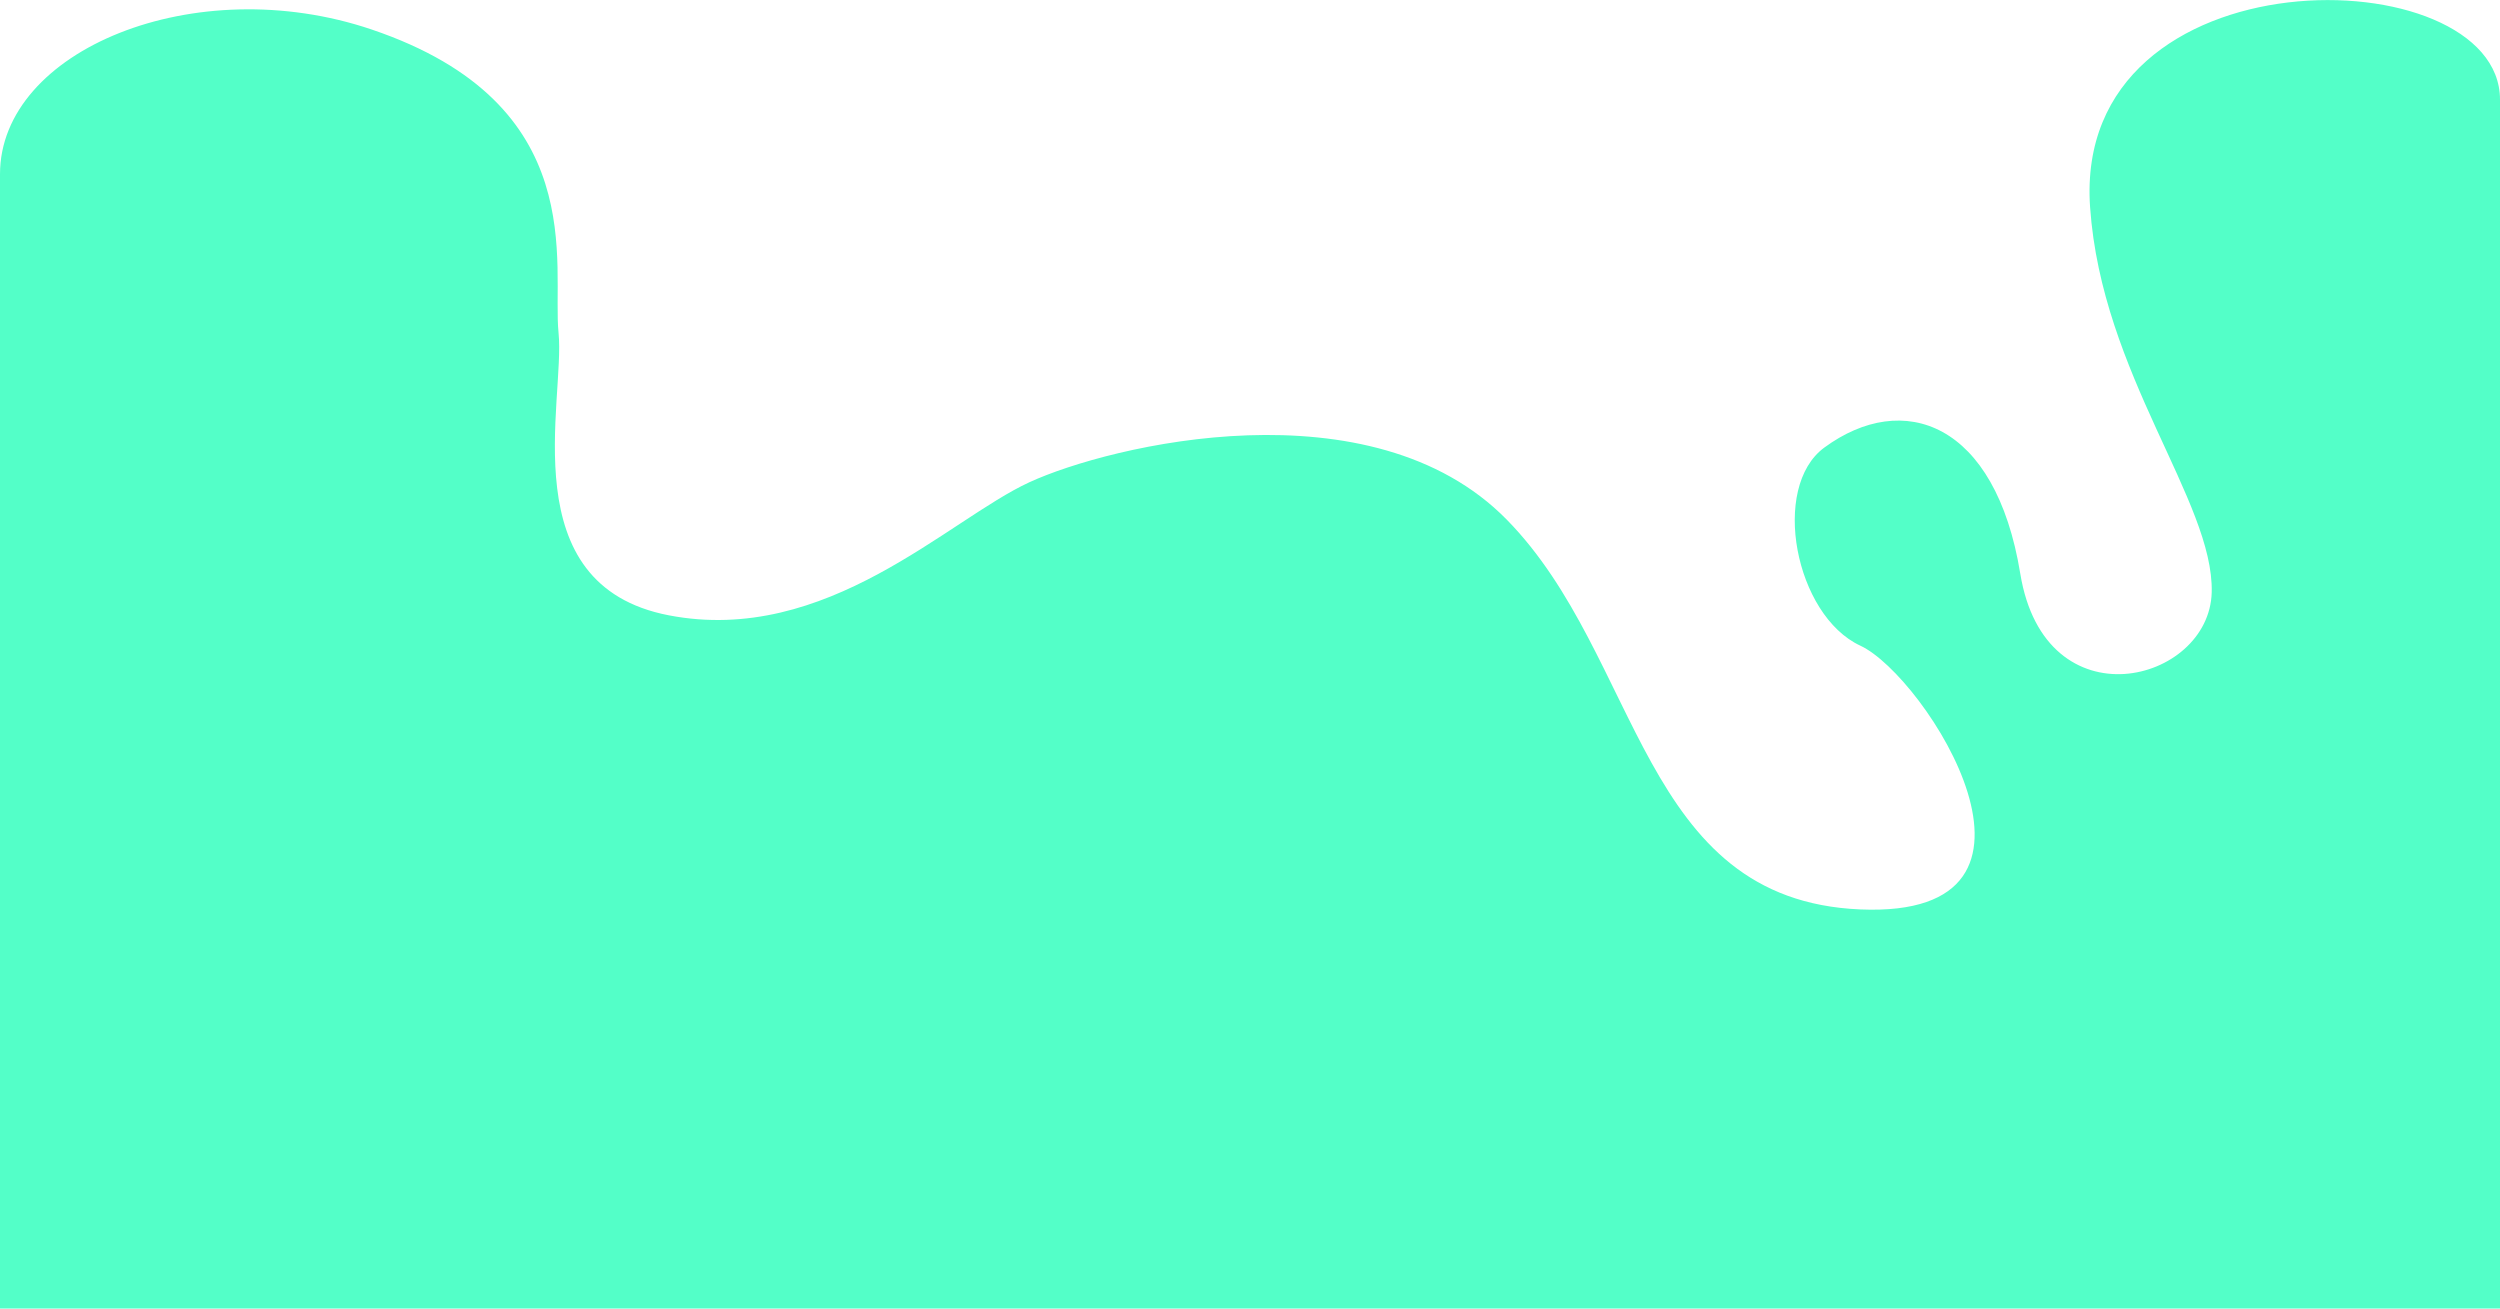 <svg width="2220" height="1162" viewBox="0 0 2220 1162" fill="none" xmlns="http://www.w3.org/2000/svg">
<path d="M330.001 26.185C173.201 -26.875 1.33878e-09 44.5 0.001 154.69V1162H2220V88.5C2220 -39 1840 -46.108 1856 183.957C1866.33 332.529 1966 445.111 1964 525.944C1962 606.778 1816 644.086 1794 509.363C1772 374.641 1690 346.055 1620 397.44C1572 432.675 1594 546.421 1652 573.366C1710 600.31 1848 815.866 1652 807.576C1456 799.285 1458 583.729 1338 461.442C1218 339.156 986.001 395.117 914.001 428.28C842.001 461.442 734.001 573.366 594.001 546.421C454.001 519.477 502.001 355.737 496.001 295.63C490.001 235.523 526.001 92.51 330.001 26.185Z" fill="#53FFC8"/>
</svg>
